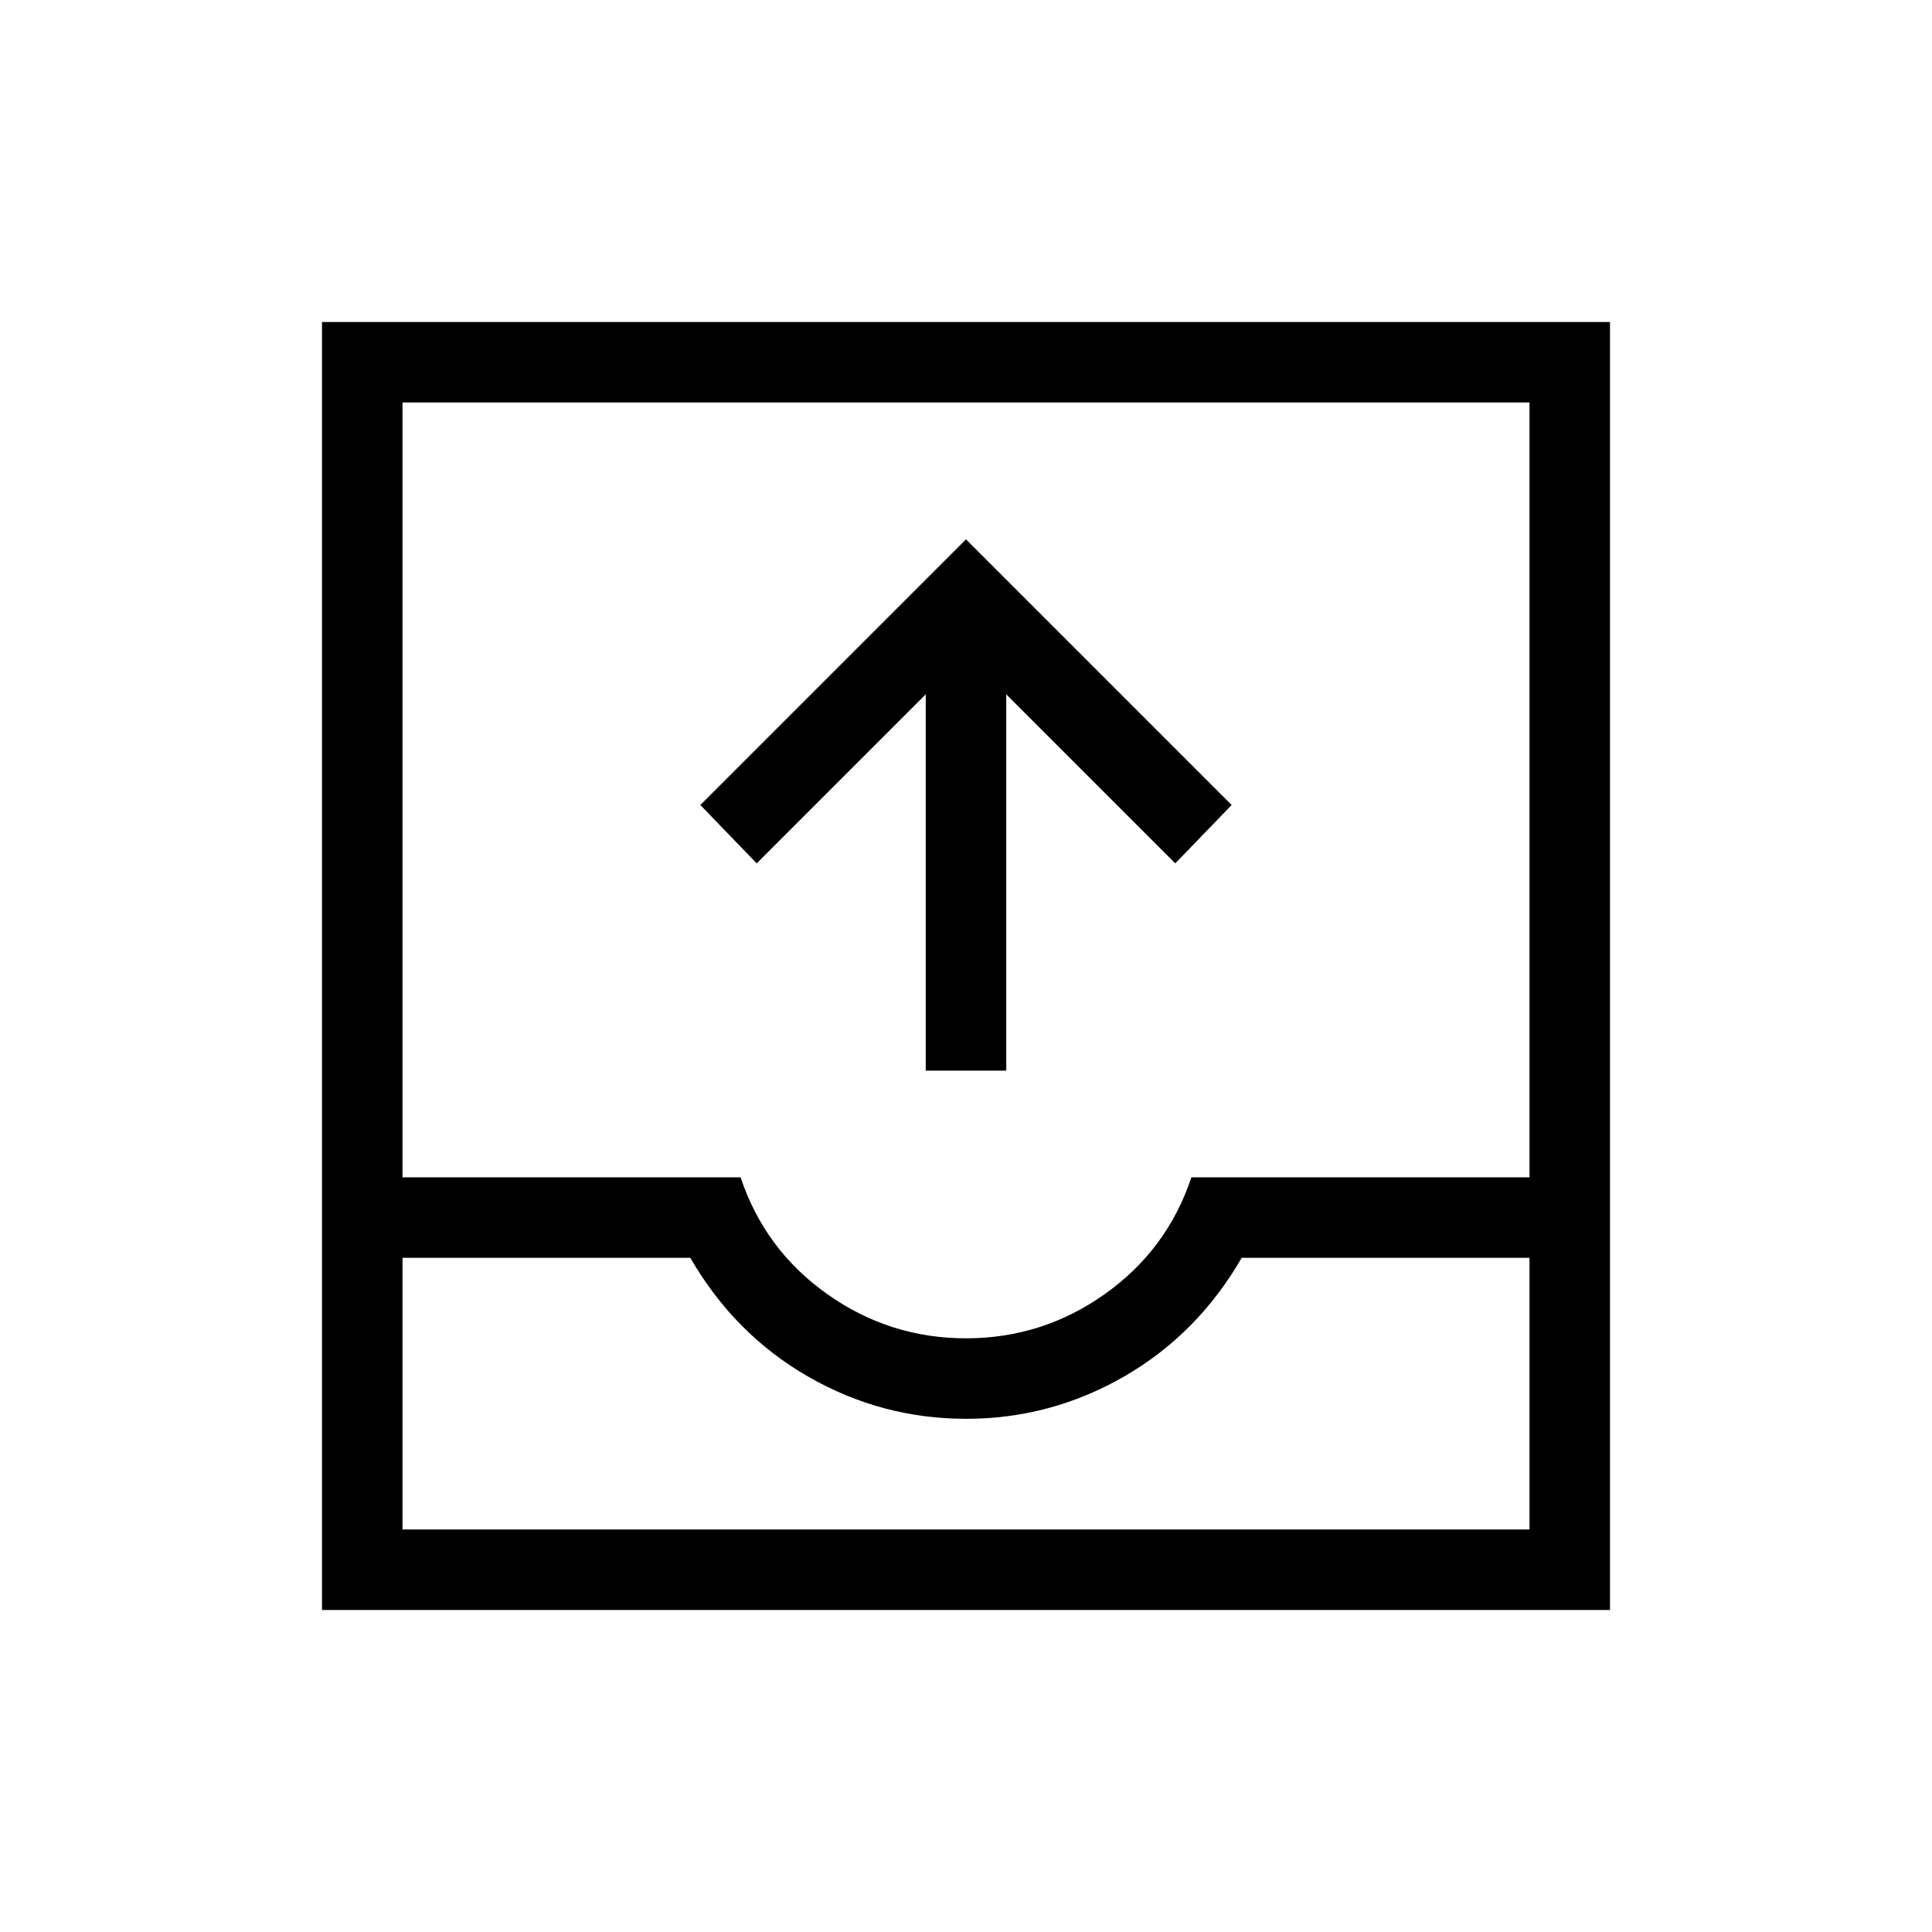 <svg xmlns="http://www.w3.org/2000/svg" height="24" width="24"><path d="M11.5 13.3V8.625l-2.1 2.1L8.7 10 12 6.7l3.3 3.3-.7.725-2.1-2.1V13.3ZM4 20V4h16v16Zm1-1h14v-3.375h-3.575q-.55.95-1.462 1.475-.913.525-1.963.525t-1.962-.525q-.913-.525-1.463-1.475H5Zm7-2.375q.95 0 1.725-.55.775-.55 1.075-1.45H19V5H5v9.625h4.2q.3.9 1.075 1.45.775.55 1.725.55ZM5 19h14Z"/></svg>